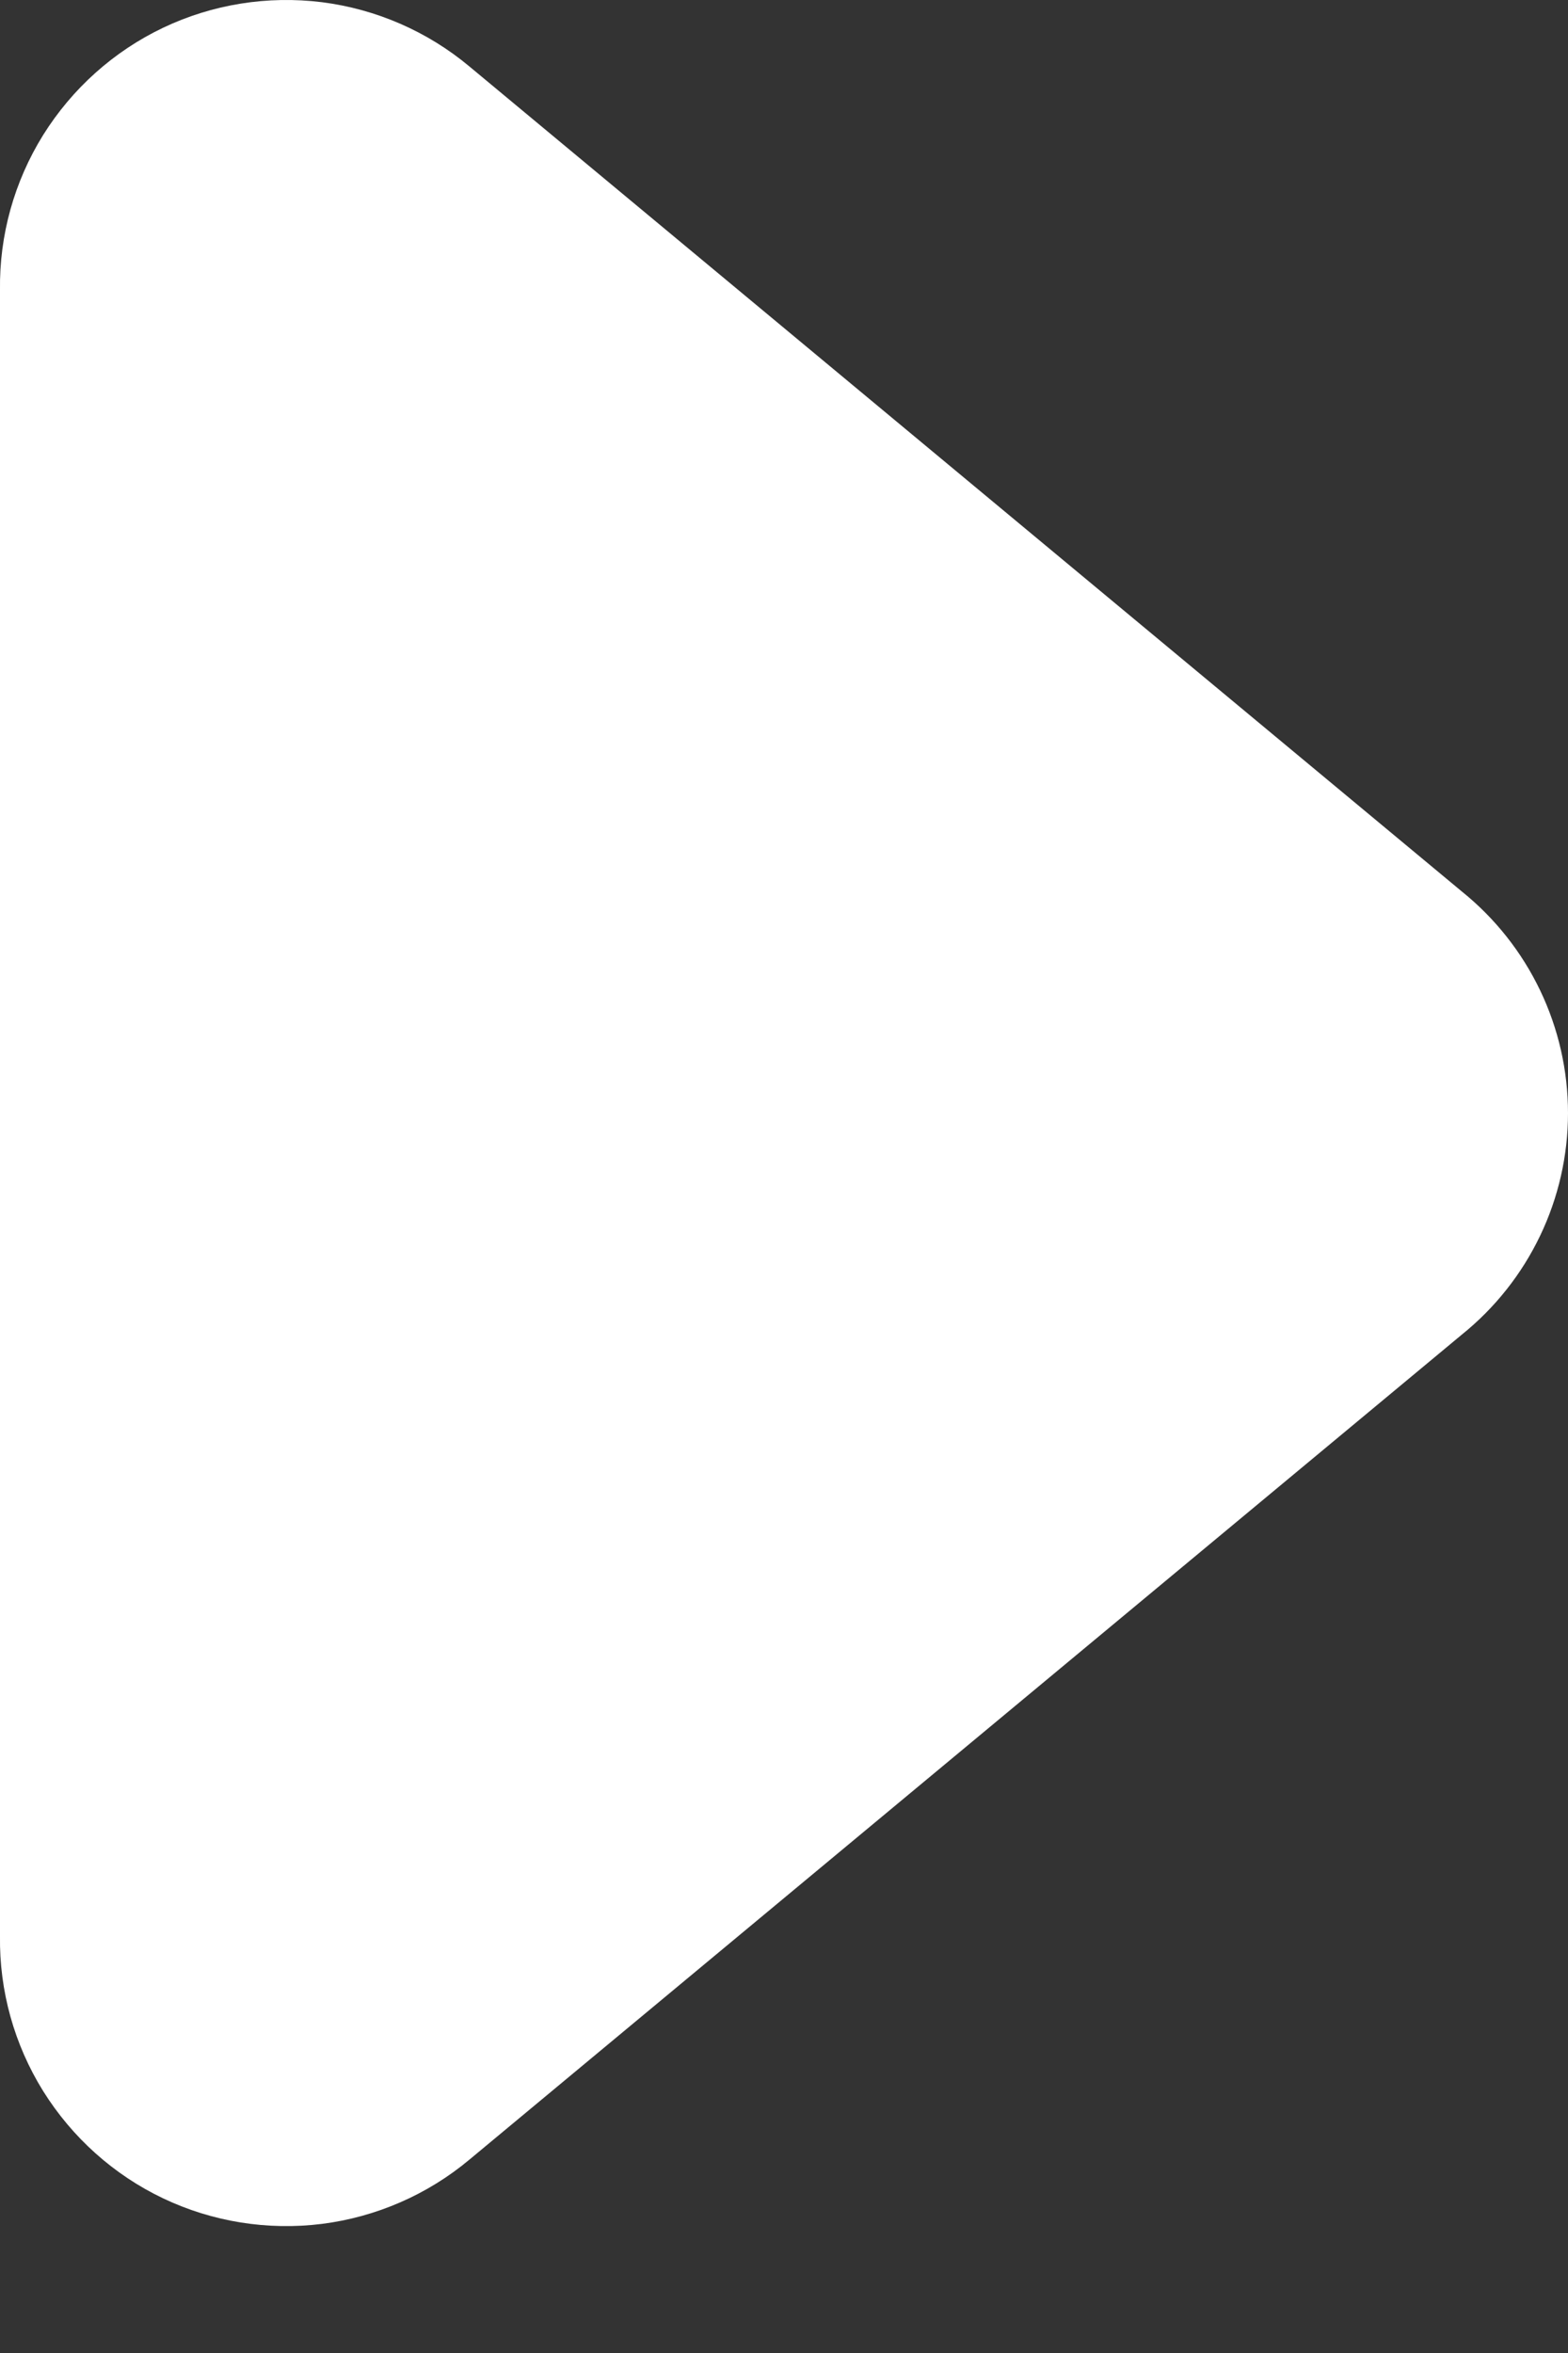 <svg width="10" height="15" viewBox="0 0 10 15" fill="none" xmlns="http://www.w3.org/2000/svg">
<rect x="0" y="0" width="10" height="15" fill="#333333" stroke="none"/>
<path d="M9.324 5.684L2.994 0.424C2.726 0.2 2.399 0.058 2.053 0.014C1.707 -0.029 1.355 0.027 1.04 0.177C0.725 0.327 0.46 0.565 0.275 0.861C0.091 1.157 -0.005 1.5 0 1.849V12.342C-0.005 12.691 0.091 13.034 0.275 13.33C0.46 13.626 0.725 13.864 1.04 14.014C1.355 14.164 1.707 14.22 2.053 14.177C2.399 14.133 2.726 13.991 2.994 13.767L9.324 8.507C9.535 8.337 9.705 8.122 9.822 7.878C9.939 7.634 10 7.366 10 7.096C10 6.825 9.939 6.557 9.822 6.313C9.705 6.069 9.535 5.854 9.324 5.684Z" fill="white"/>
</svg>
